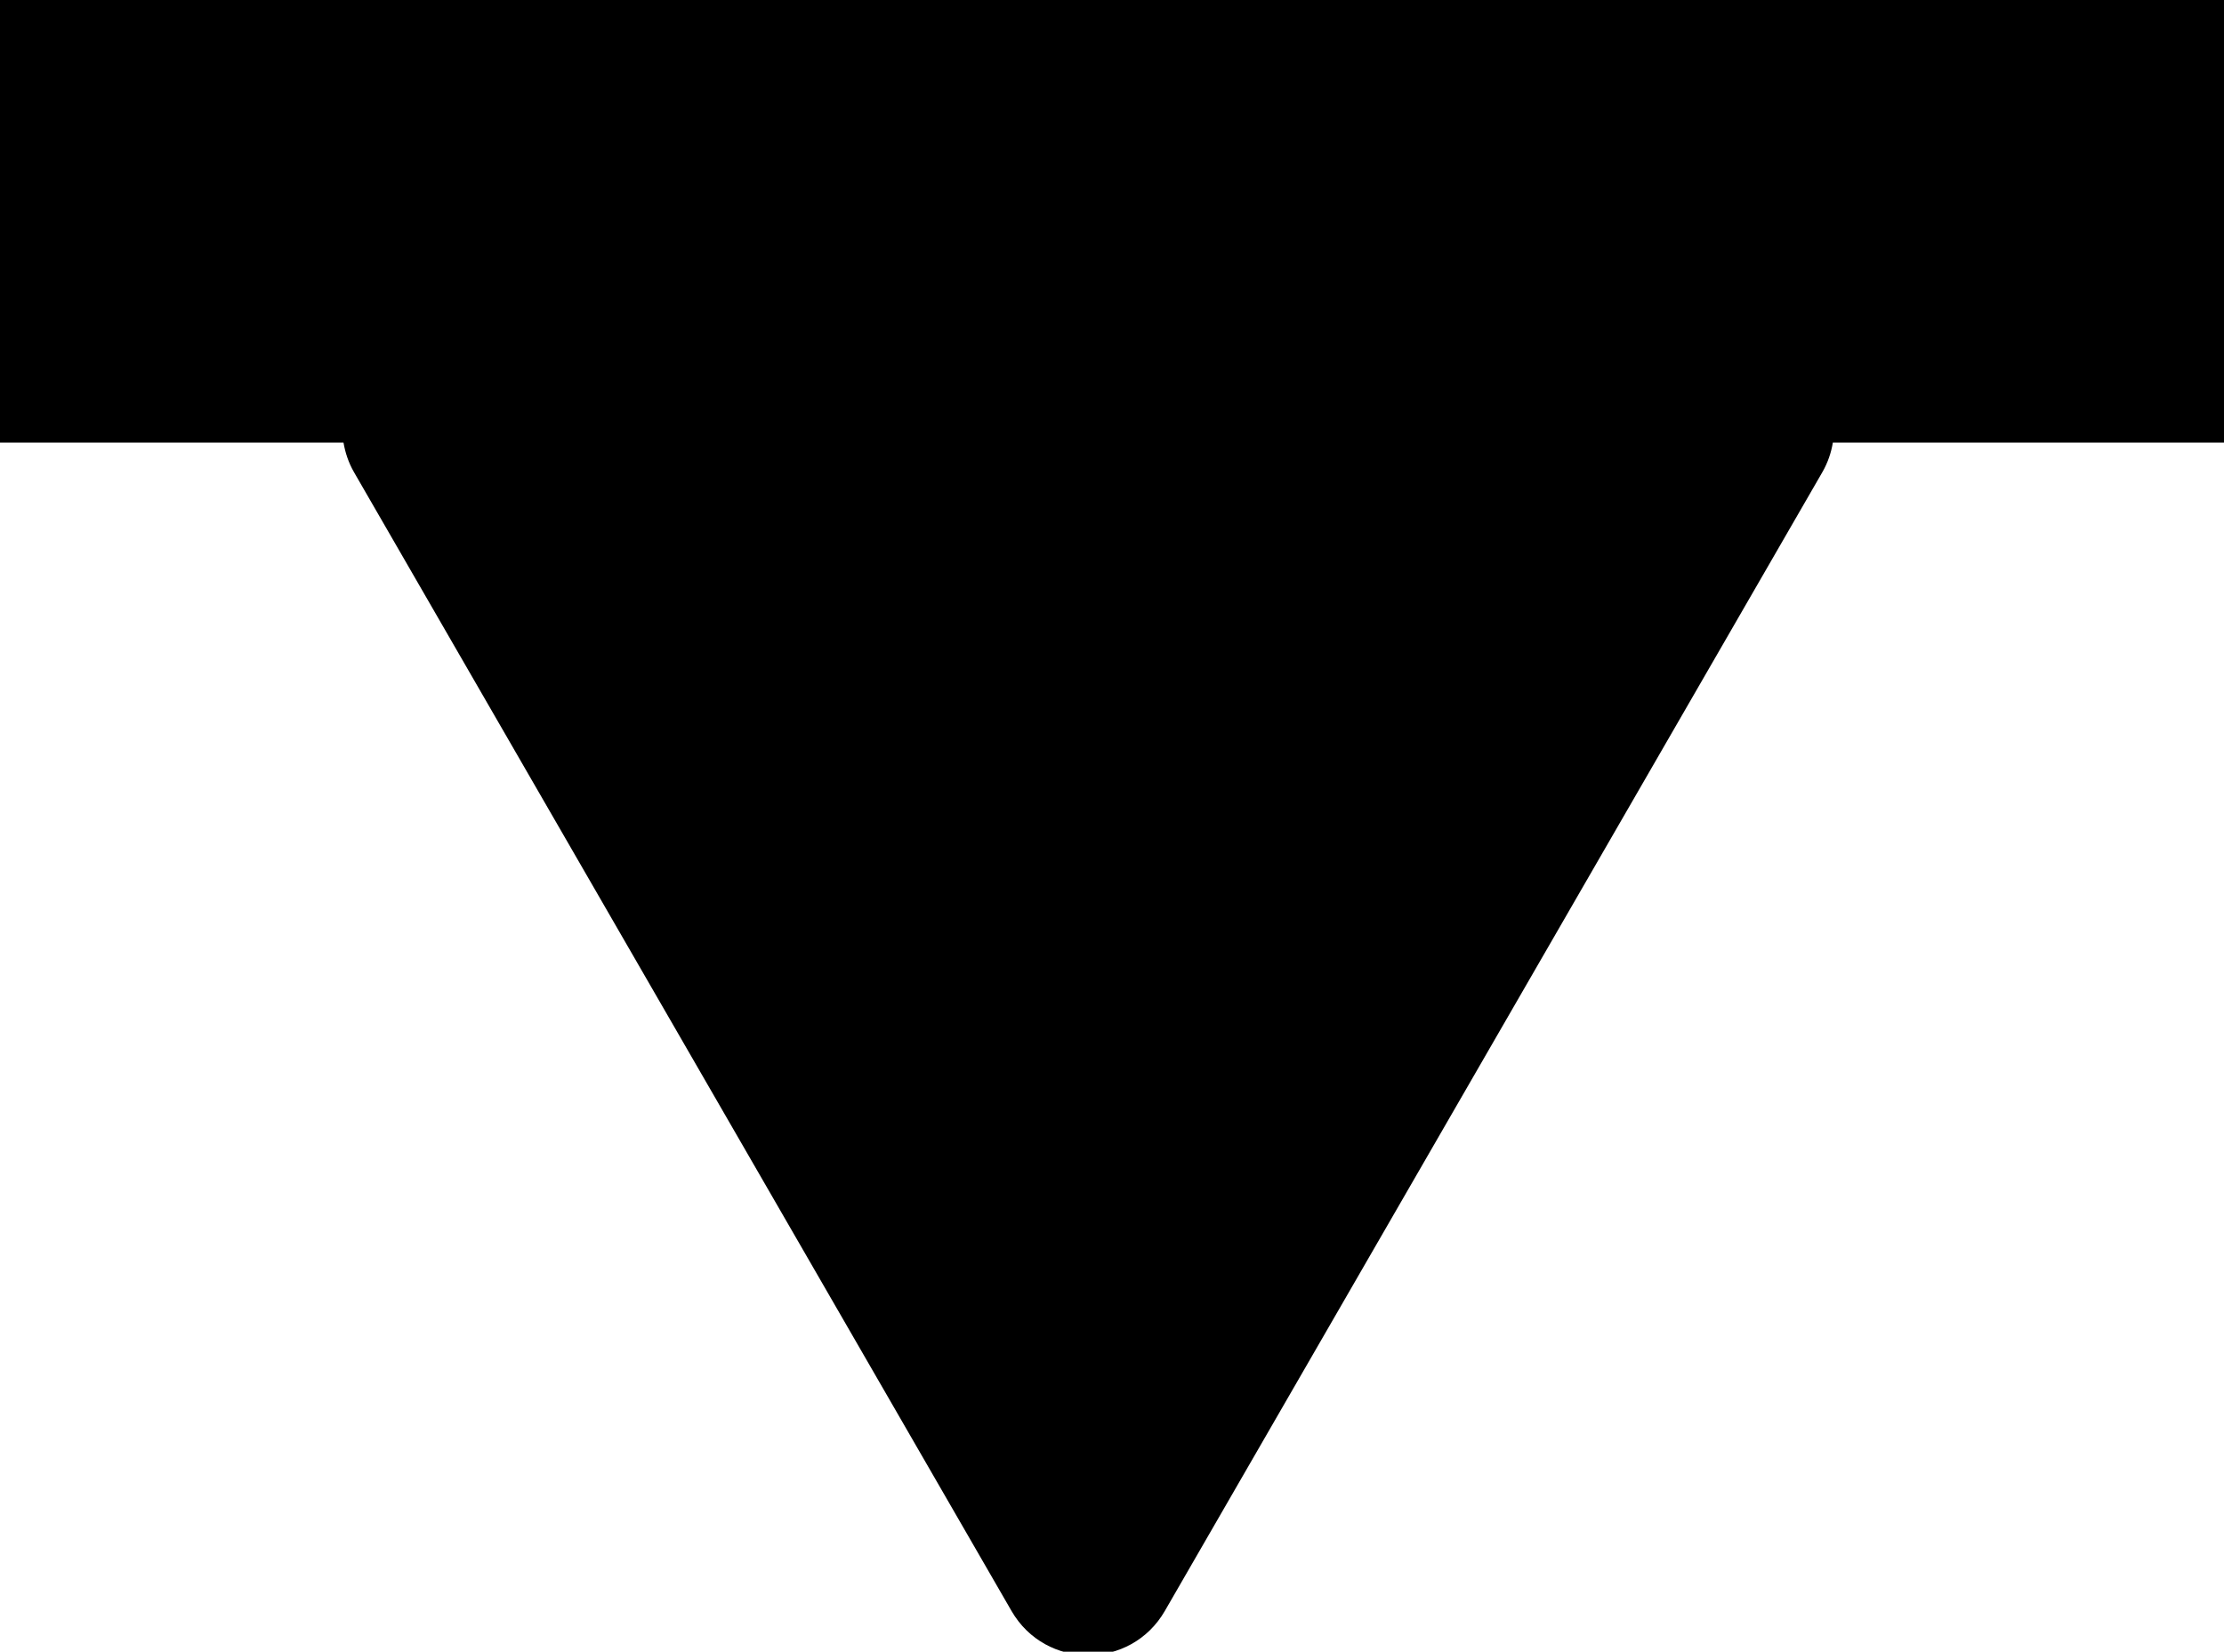 <svg xmlns="http://www.w3.org/2000/svg" version="1.1" viewBox="0 0 244.54 181.61">
      <path d="M244.54-.39H0v49.06h37.77c.19,1.1.55,2.2,1.16,3.26l72.29,125.2c3.75,6.49,13.11,6.49,16.86,0l72.29-125.2c.61-1.06.98-2.16,1.16-3.26h43.01V-.39Z" fill="currentColor"/>
</svg>
